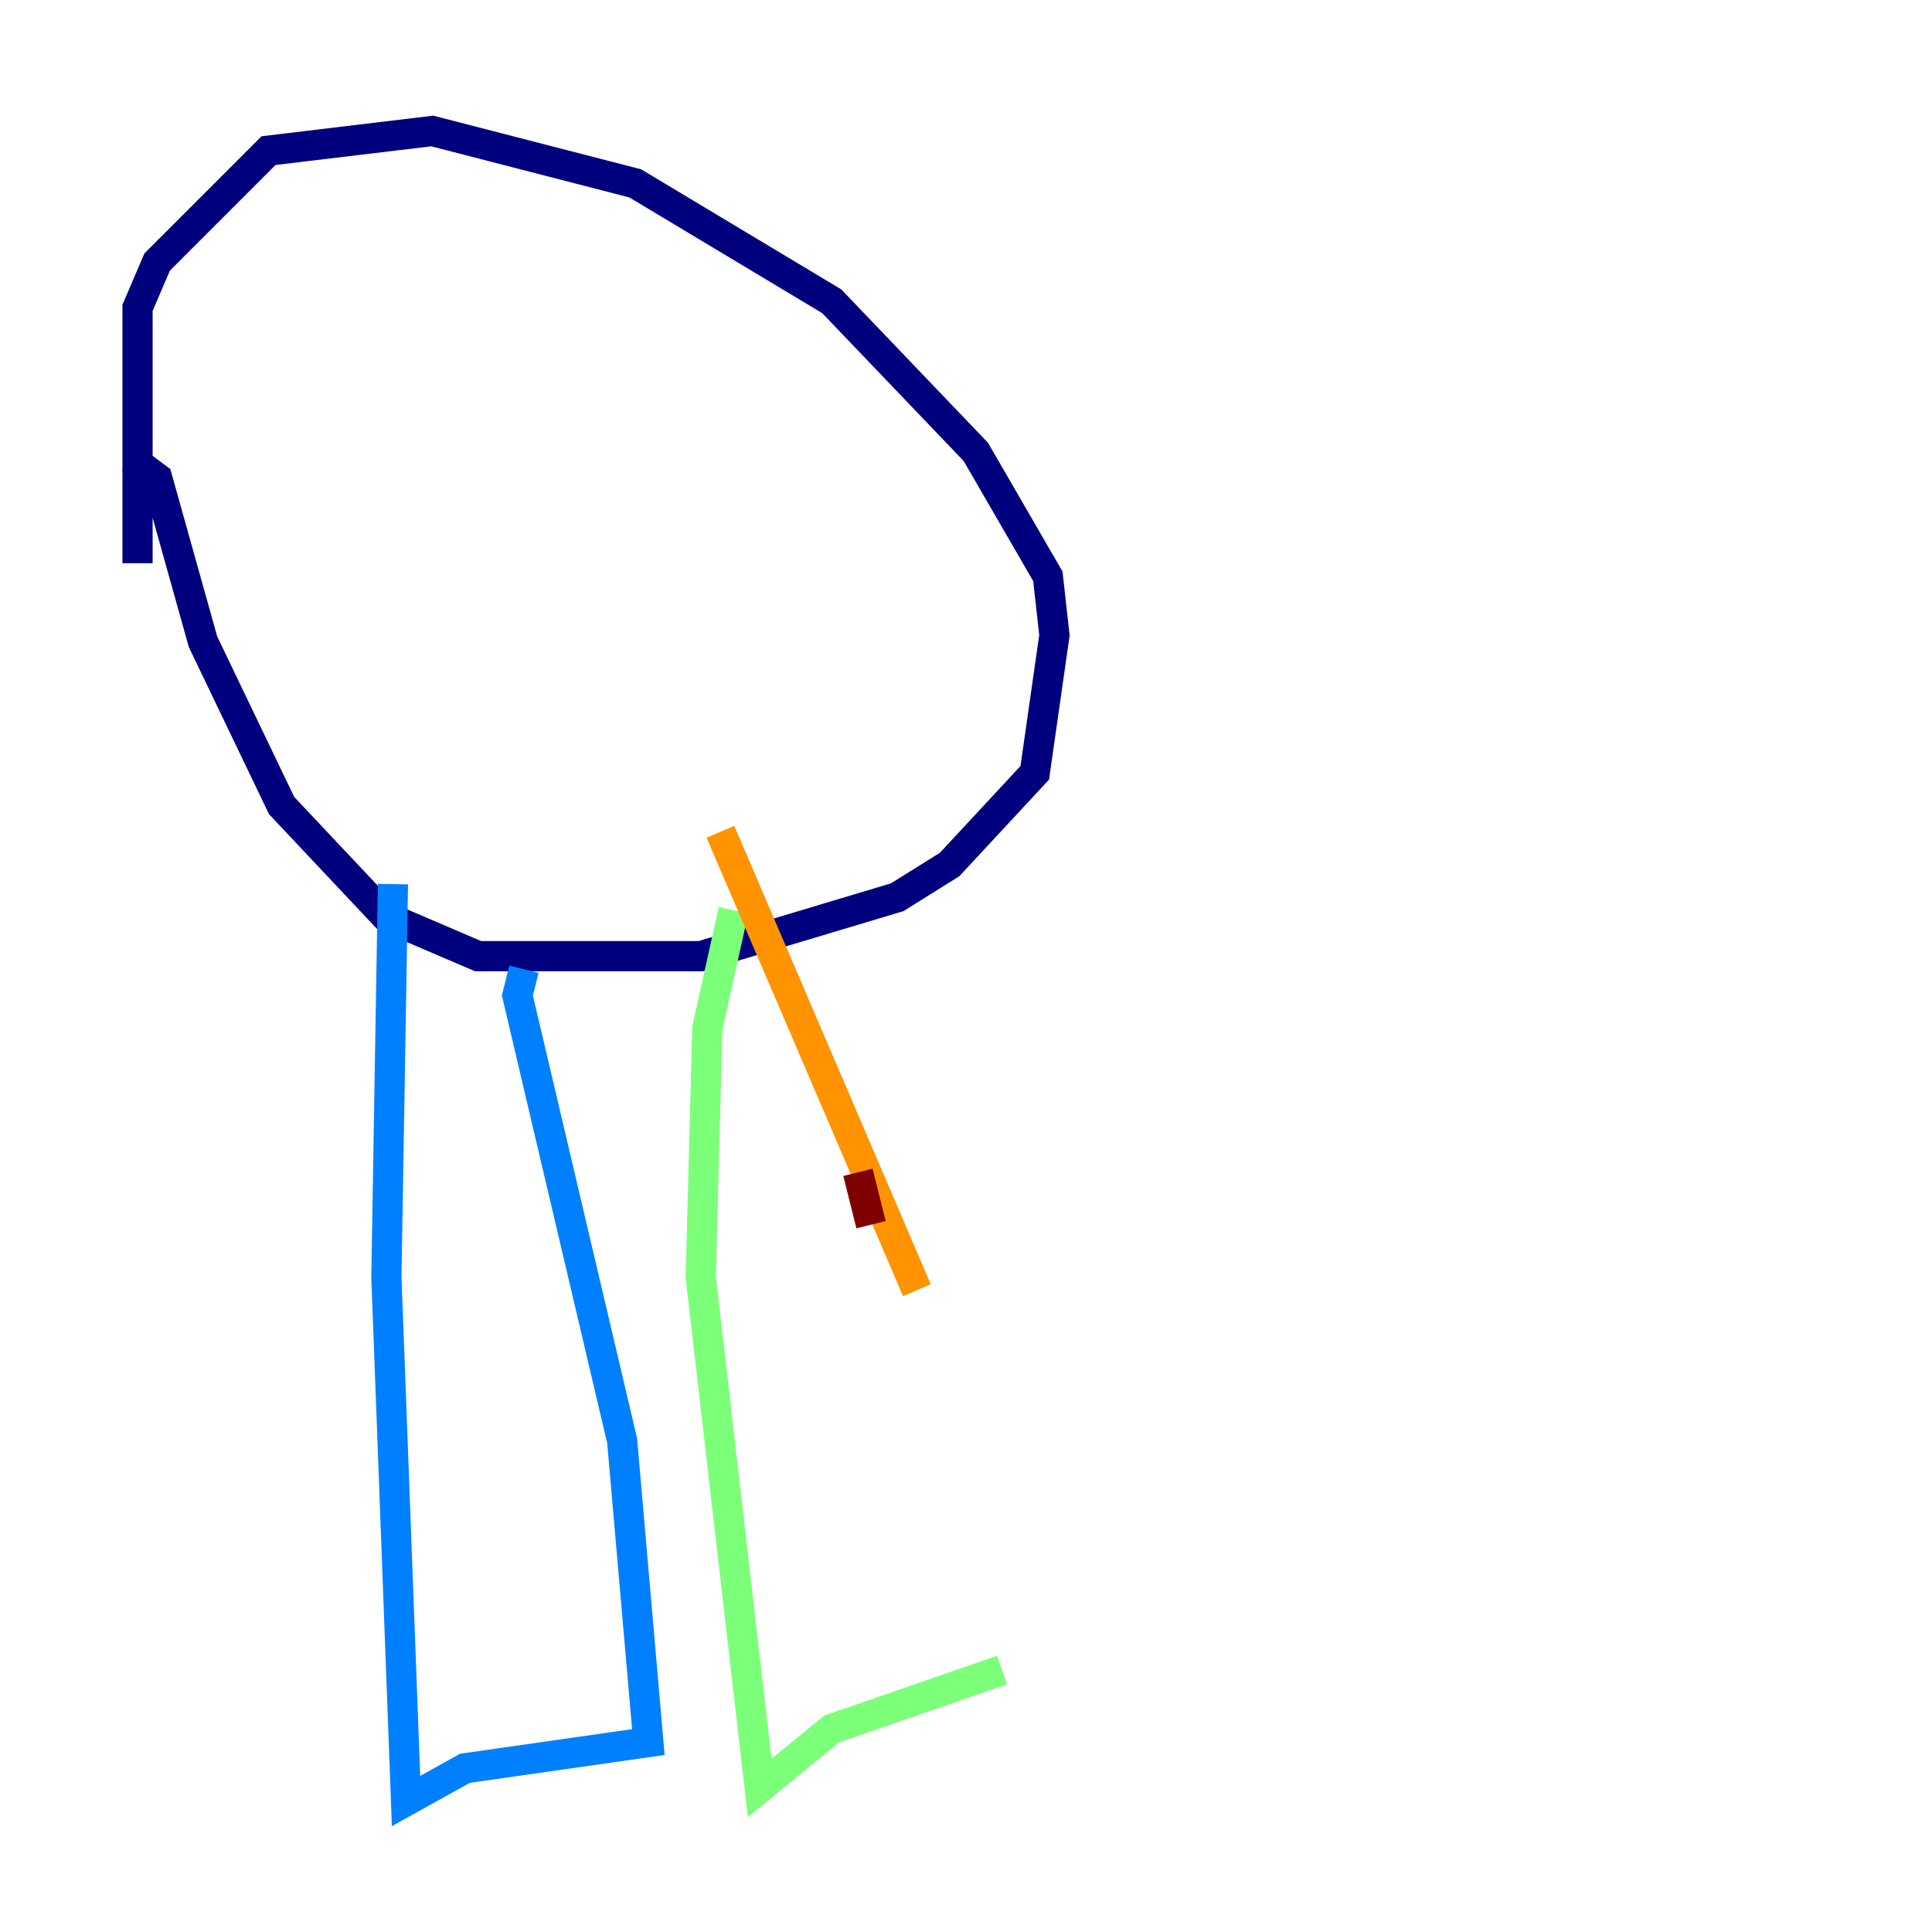 <?xml version="1.0" encoding="utf-8" ?>
<svg baseProfile="tiny" height="128" version="1.2" viewBox="0,0,128,128" width="128" xmlns="http://www.w3.org/2000/svg" xmlns:ev="http://www.w3.org/2001/xml-events" xmlns:xlink="http://www.w3.org/1999/xlink"><defs /><polyline fill="none" points="9.112,37.315 9.112,20.393 10.414,17.356 17.79,9.98 28.637,8.678 42.088,12.149 55.105,19.959 64.651,29.939 69.424,38.183 69.858,42.088 68.556,51.2 62.915,57.275 59.444,59.444 46.427,63.349 31.675,63.349 25.6,60.746 18.658,53.37 13.451,42.522 10.414,31.675 8.678,30.373" stroke="#00007f" stroke-width="2" /><polyline fill="none" points="26.034,58.576 25.6,84.61 26.902,119.322 30.807,117.153 42.956,115.417 41.22,95.458 34.278,65.953 34.712,64.217" stroke="#0080ff" stroke-width="2" /><polyline fill="none" points="48.597,60.312 46.861,68.122 46.427,84.61 50.332,118.454 55.105,114.549 66.386,110.644" stroke="#7cff79" stroke-width="2" /><polyline fill="none" points="60.746,85.478 47.729,55.105" stroke="#ff9400" stroke-width="2" /><polyline fill="none" points="56.841,77.668 57.709,81.139" stroke="#7f0000" stroke-width="2" /></svg>